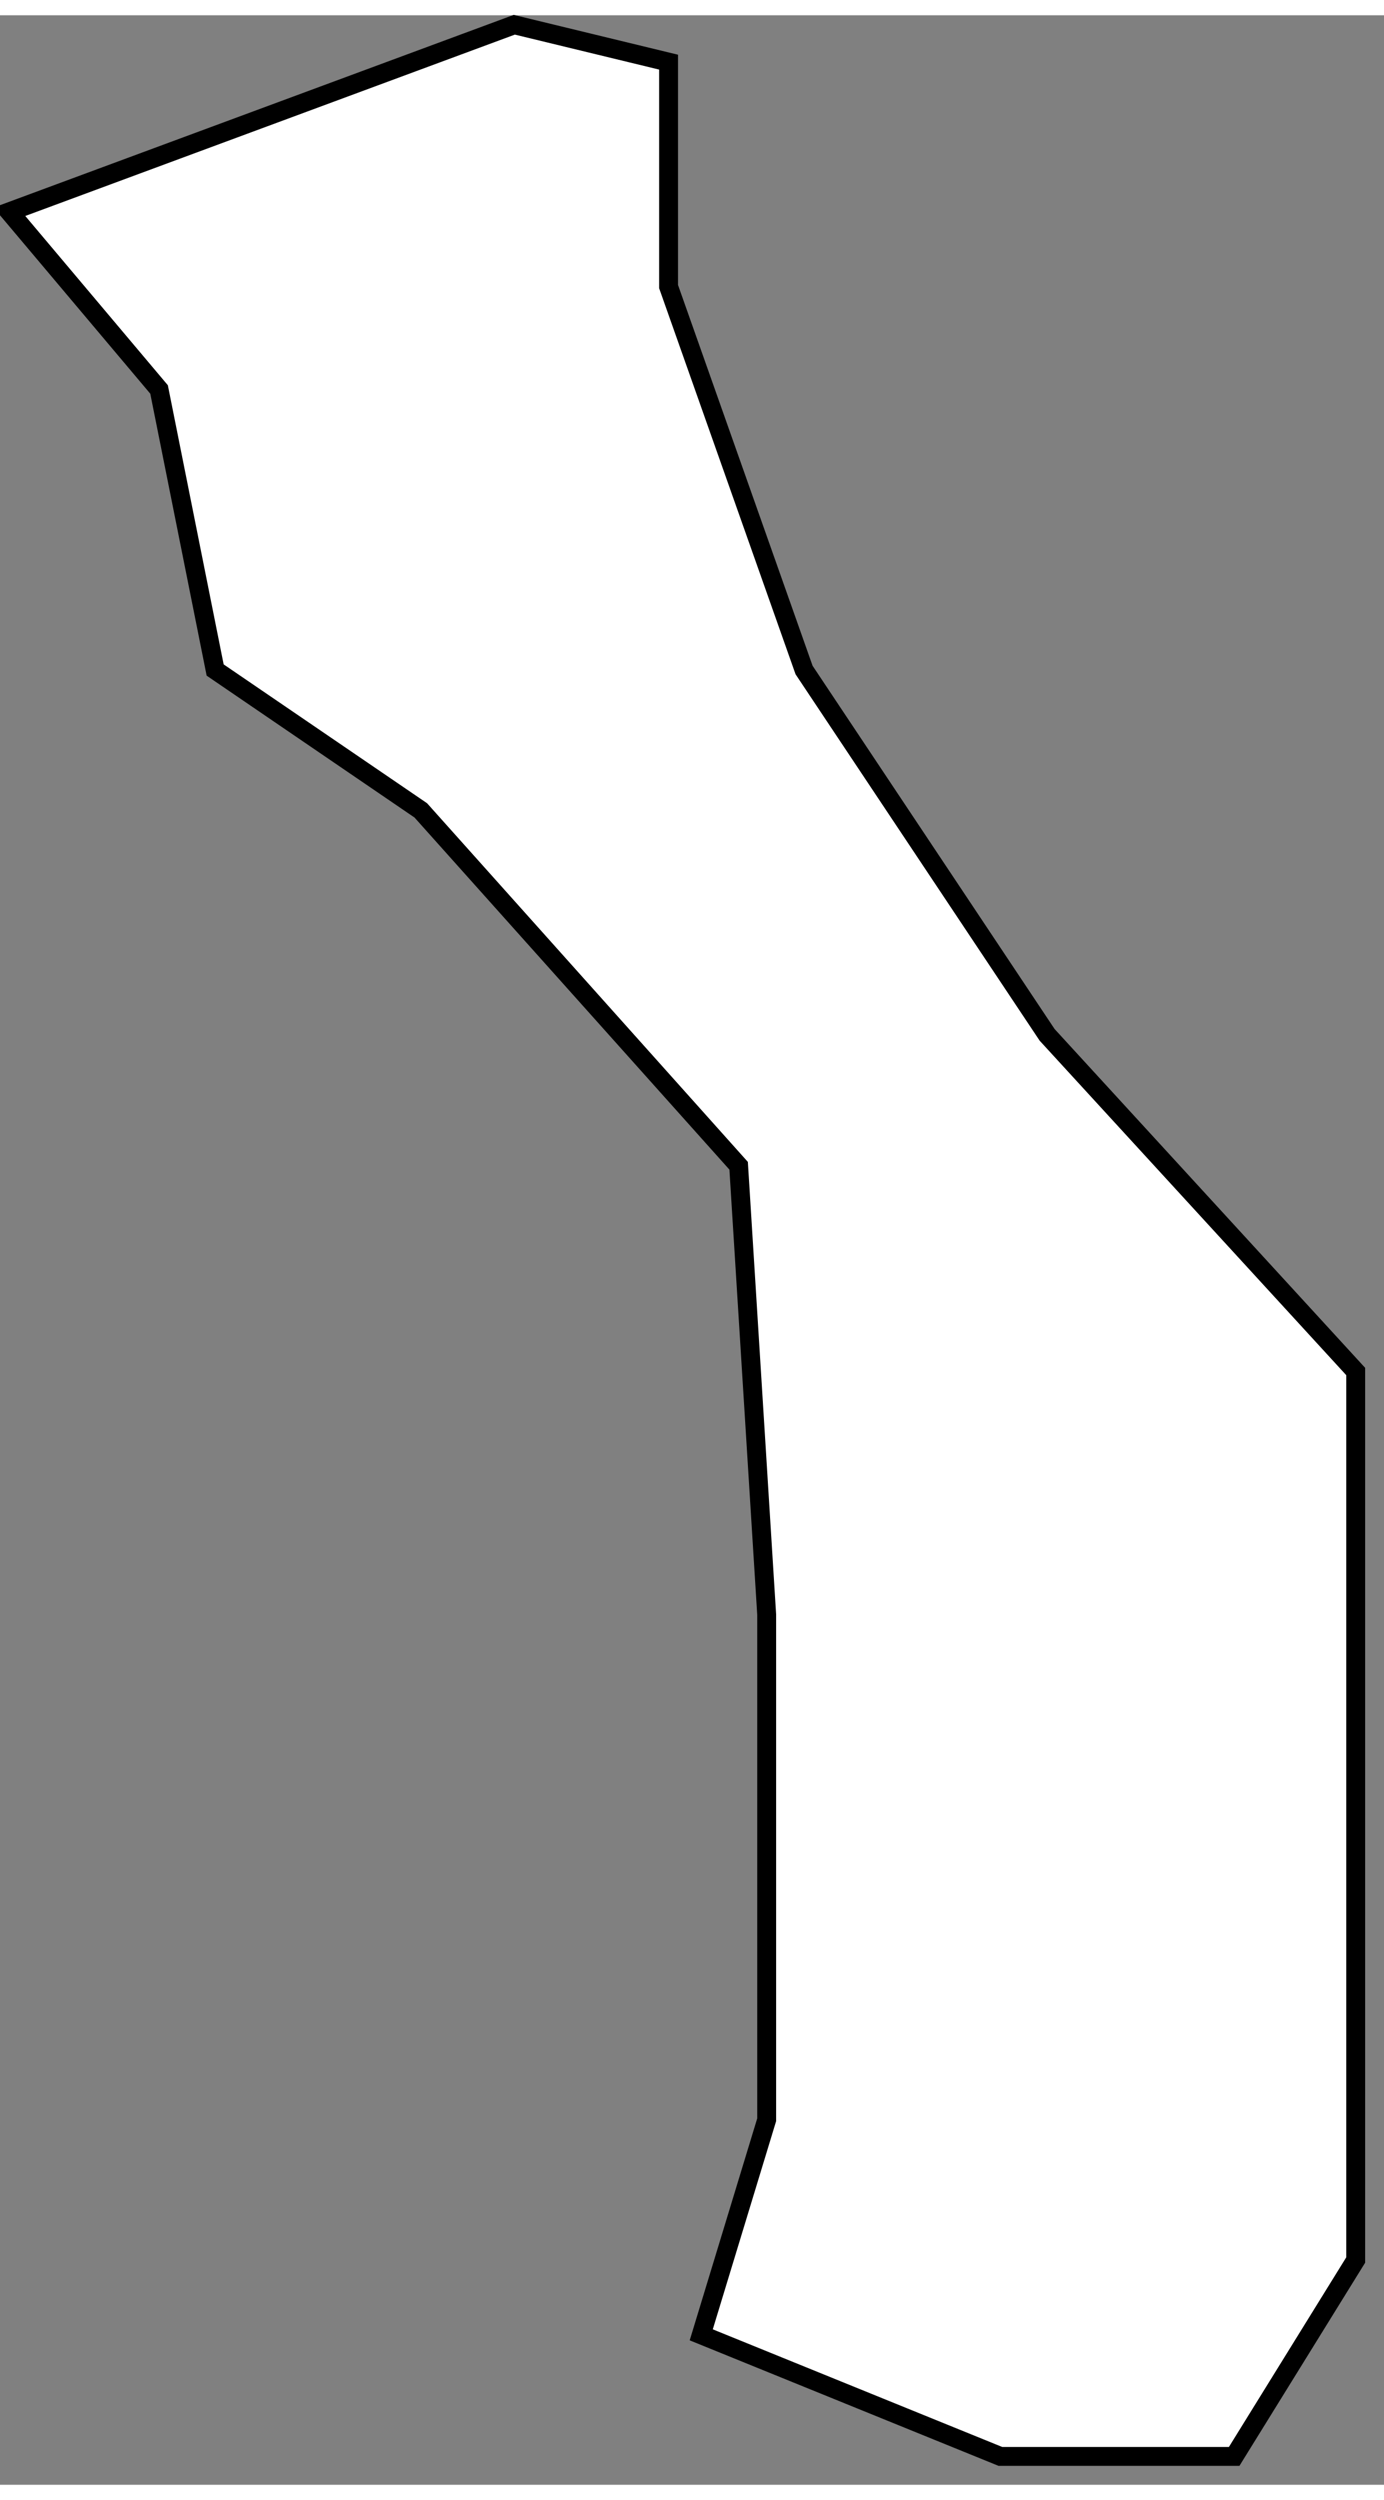 <?xml version="1.0" encoding="UTF-8" standalone="no"?>
<!DOCTYPE svg PUBLIC "-//W3C//DTD SVG 1.1//EN" "http://www.w3.org/Graphics/SVG/1.1/DTD/svg11.dtd">
<svg version="1.1" xmlns="http://www.w3.org/2000/svg" xmlns:xlink="http://www.w3.org/1999/xlink" preserveAspectRatio="xMidYMid meet" viewBox="158.604 369.297 146.574 261.426" width="142.57" height="257.43"><rect x="158.604" y="369.297" width="146.574" height="261.426" fill="#808080" stroke="none"/><defs><path d="M229.41 374.26L229.41 398.02L243.76 438.61L269.5 477.23L302.18 512.87L302.18 606.93L289.31 627.72L264.55 627.72L232.87 614.85L239.8 592.08L239.8 538.61L236.83 491.09L203.17 453.47L181.39 438.61L175.45 408.91L159.6 390.1L213.07 370.3L229.41 374.26Z" id="arh73jNEb"></path></defs><g><g><use xlink:href="#arh73jNEb" opacity="1" fill="#ffffff" fill-opacity="1"></use><g><use xlink:href="#arh73jNEb" opacity="1" fill-opacity="0" stroke="#000000" stroke-width="2" stroke-opacity="1"></use></g></g></g></svg>